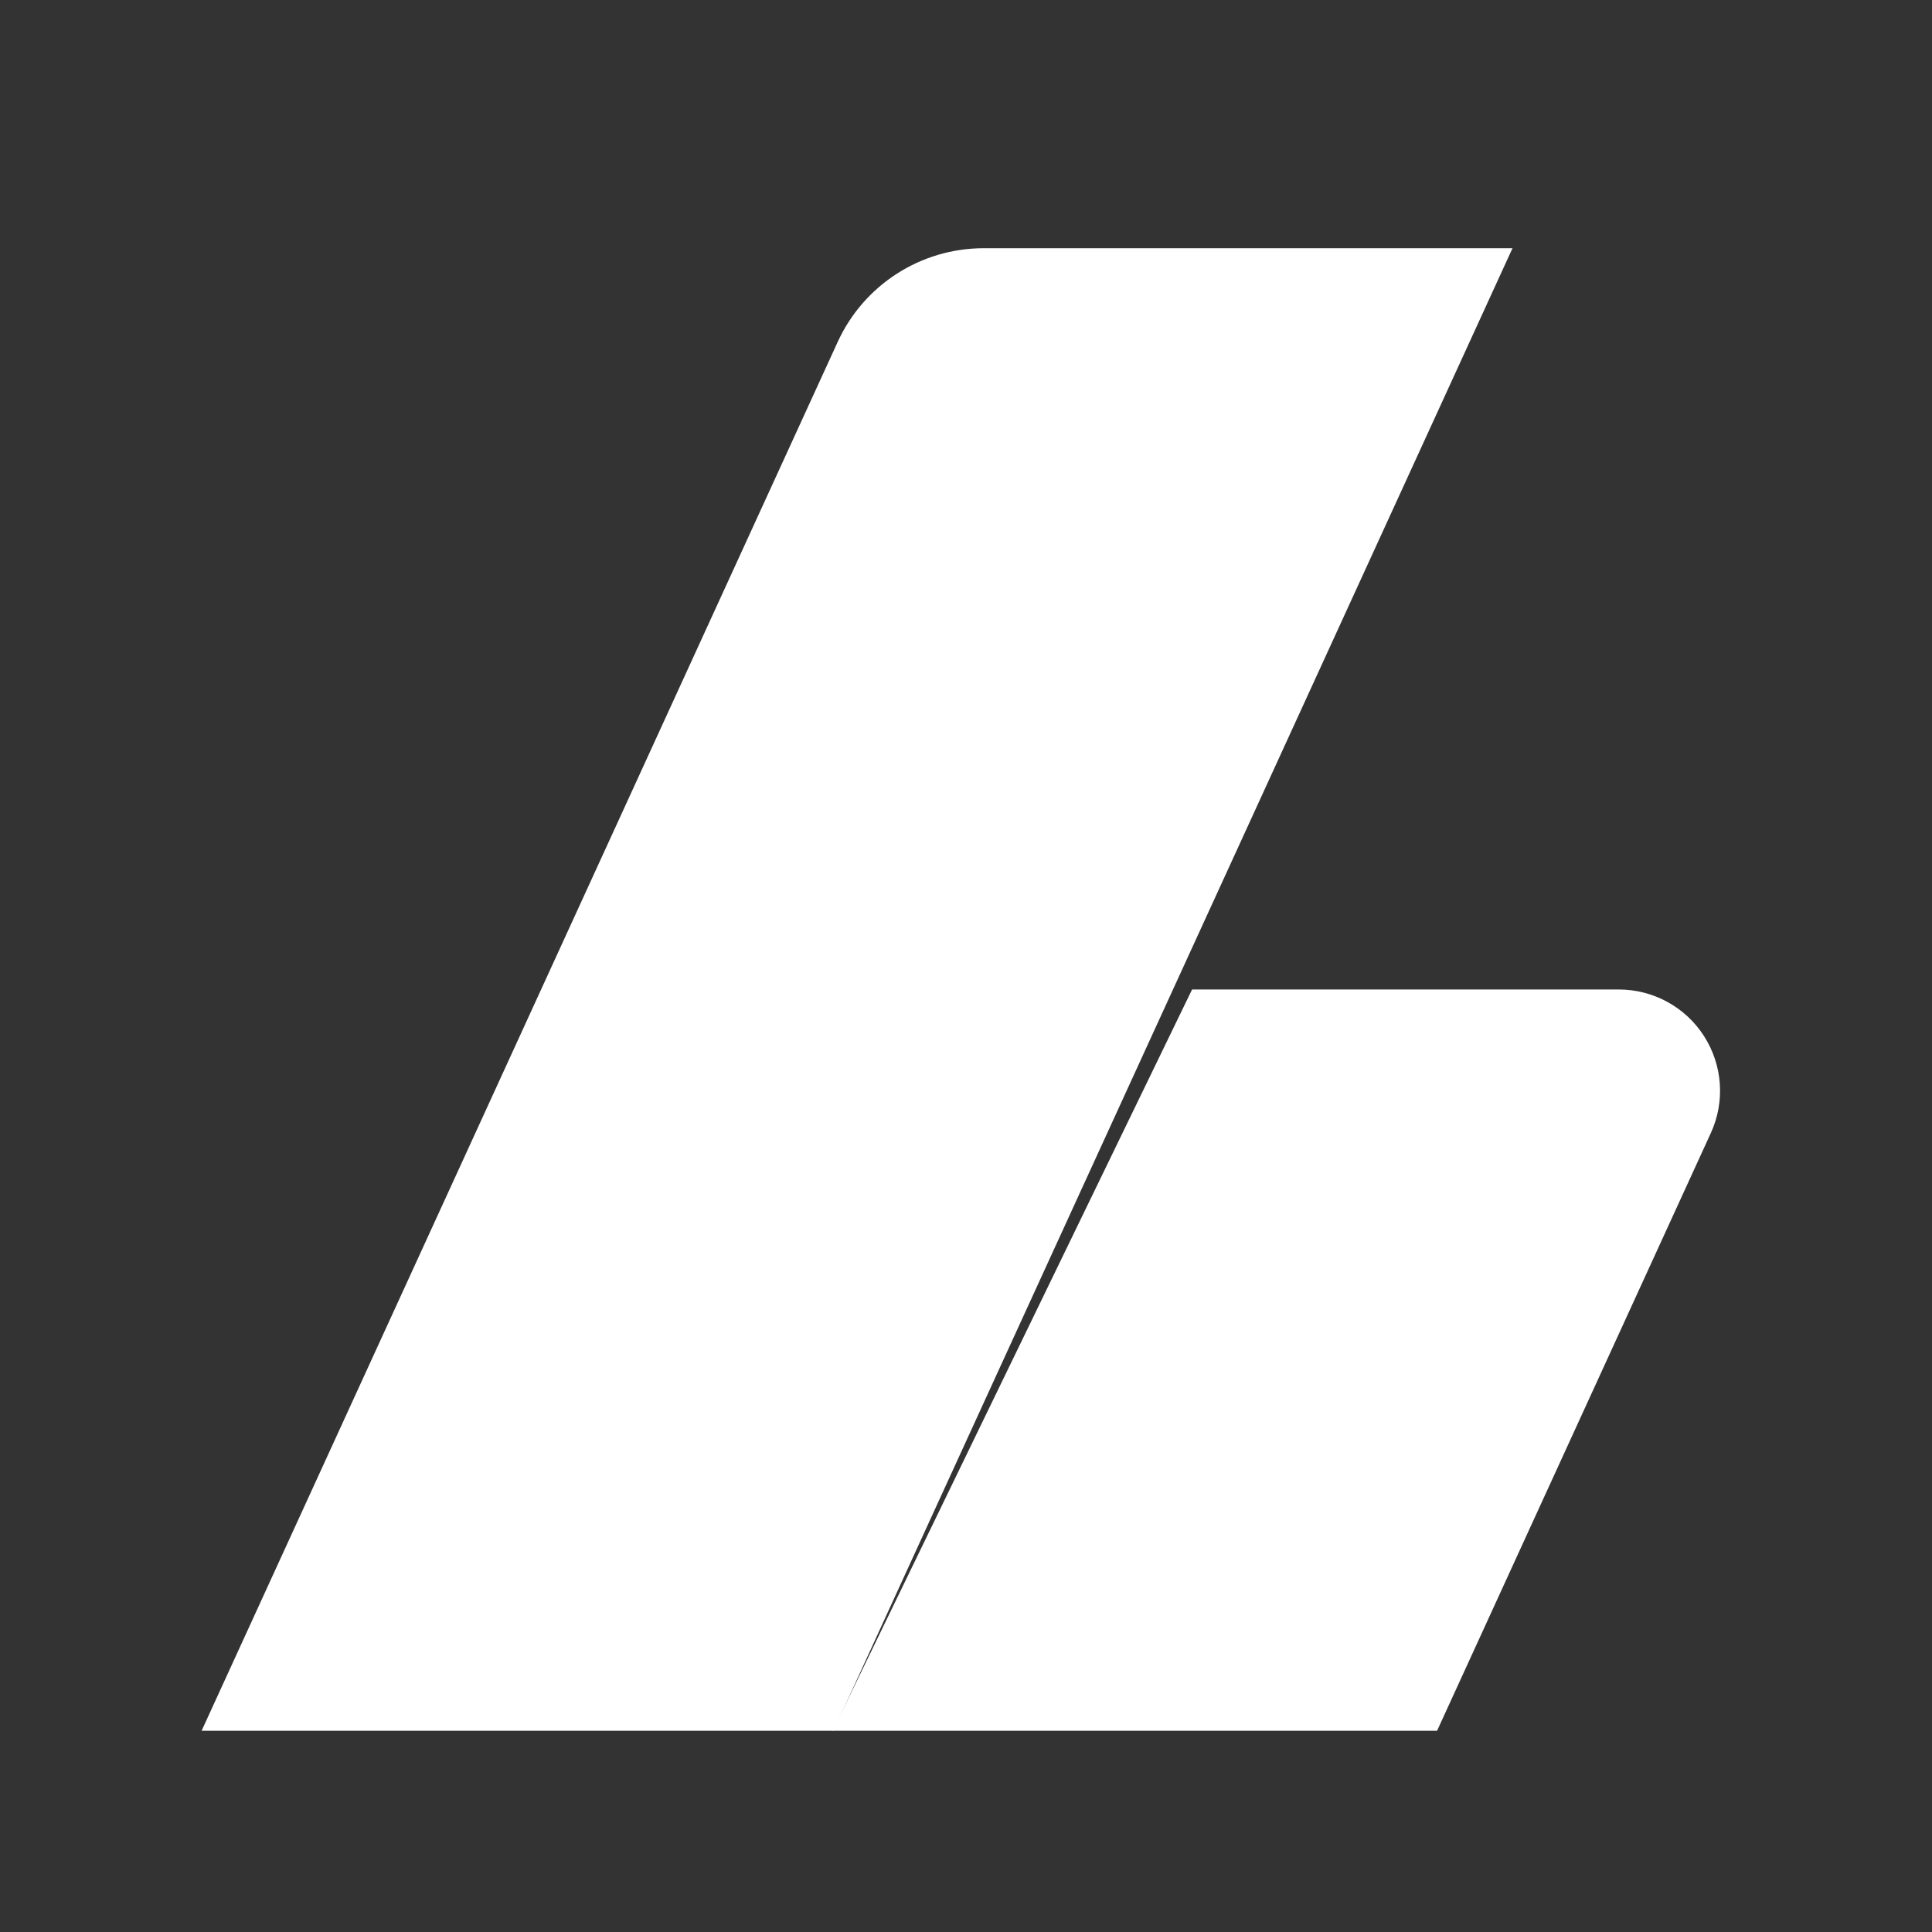 <?xml version="1.0" encoding="UTF-8" standalone="no"?>
<!DOCTYPE svg PUBLIC "-//W3C//DTD SVG 1.1//EN" "http://www.w3.org/Graphics/SVG/1.1/DTD/svg11.dtd">
<svg width="100%" height="100%" viewBox="0 0 48 48" version="1.1" xmlns="http://www.w3.org/2000/svg" xmlns:xlink="http://www.w3.org/1999/xlink" xml:space="preserve" xmlns:serif="http://www.serif.com/" style="fill-rule:evenodd;clip-rule:evenodd;stroke-linejoin:round;stroke-miterlimit:2;">
    <rect x="0" y="0" width="48" height="48" fill="#333333" stroke="none"/>
    <g transform="matrix(1,0,-0.458,1,2.826,0)">
        <path d="M37.576,6.167L24.437,6.167C22.877,6.167 21.877,7.077 21.877,8.495C21.877,16.587 21.877,43 21.877,43L37.576,43L37.576,6.167Z" style="fill:white;"/>
    </g>
    <g transform="matrix(0.925,0,-0.229,0.5,10.793,21.5)">
        <path d="M37.576,13.296C37.576,11.738 37.057,9.924 36.2,8.482C35.343,7.039 34.264,6.167 33.338,6.167C28.689,6.167 21.877,6.167 21.877,6.167L21.343,43L37.576,43L37.576,13.296Z" style="fill:white;"/>
    </g>
</svg>
